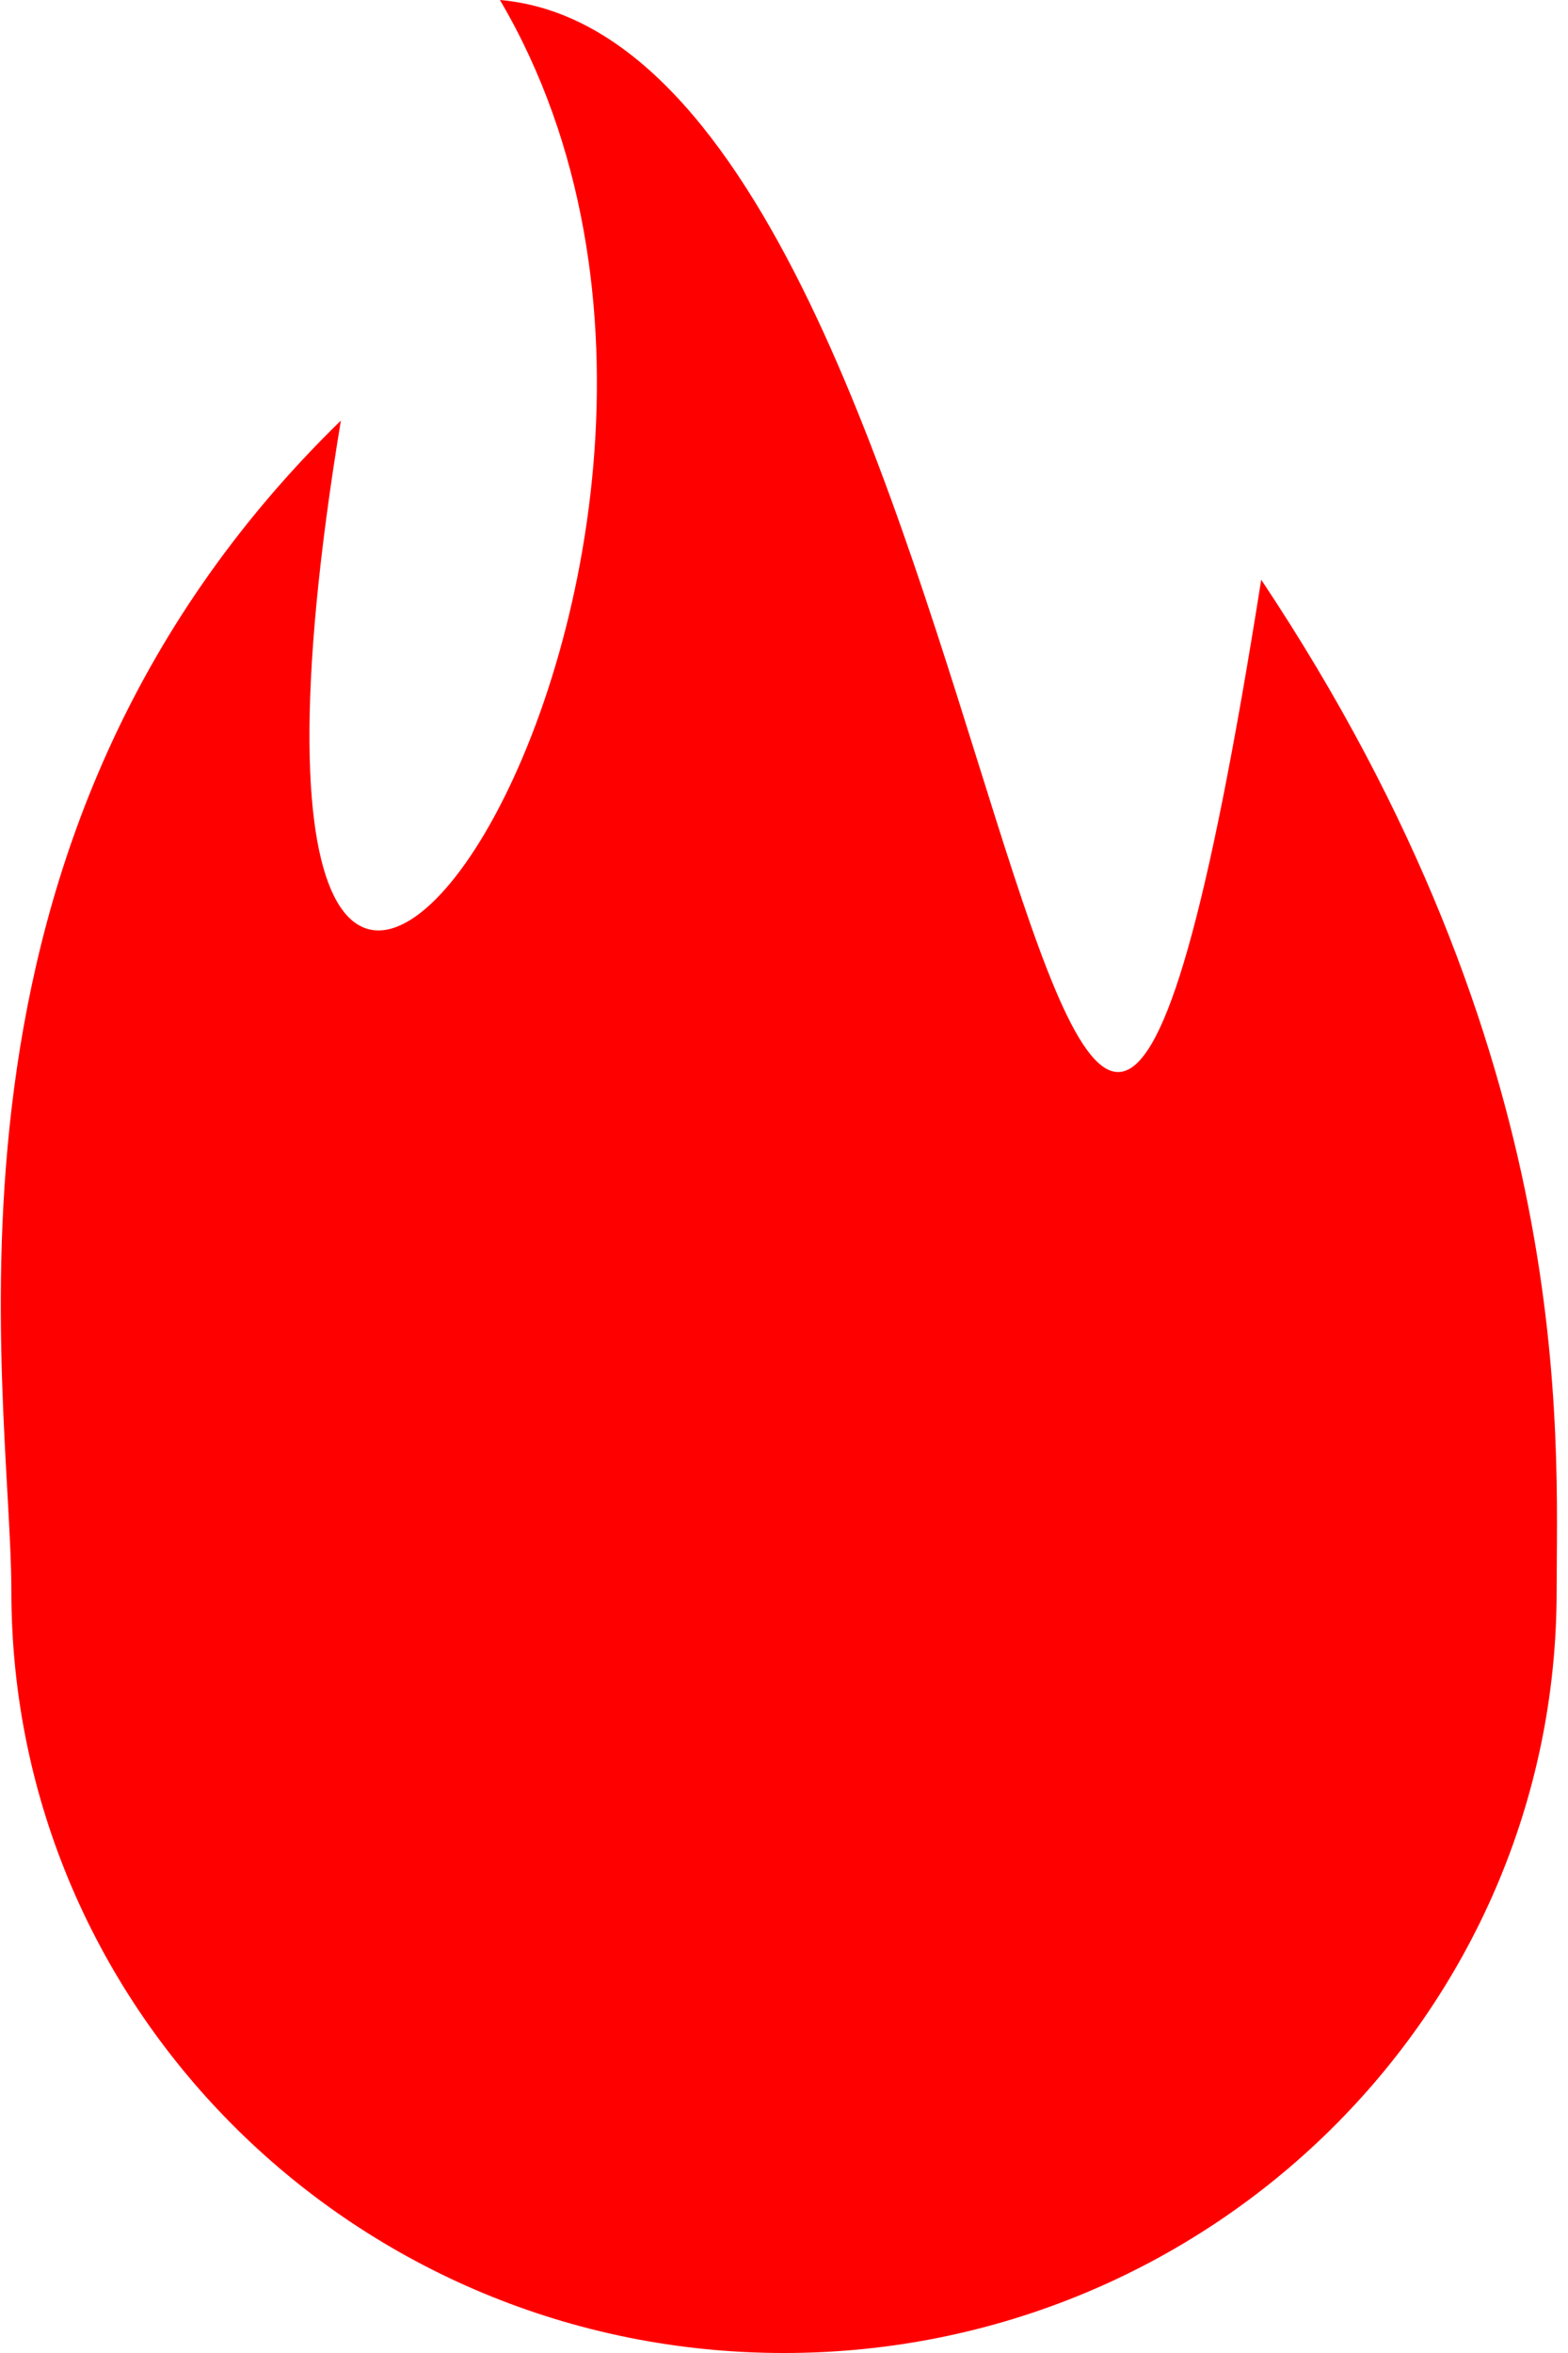 <svg width="138px" height="207px" viewBox="0 0 138 207" xmlns="http://www.w3.org/2000/svg" >
    <defs>
      <linearGradient id="redGradient" x1="100%" y1="100%">
        <stop offset="0%" stop-color="red">
          <animate attributeName="stop-color" values="#F8BB1B" dur="2s" repeatCount="indefinite" />
        </stop>
        <stop offset="100%" stop-color="red">
          <animate attributeName="stop-color" values="#F81B1B" dur="14s" repeatCount="indefinite" />
          <animate attributeName="offset" values=".80;.60;.40;.20;.40;.60;.80" dur="2s" repeatCount="indefinite" />
        </stop>
      </linearGradient>
    </defs>
    <g id="Page-1" stroke="none" stroke-width="1" fill="#F81B1B" fill-rule="evenodd">
        <path d="M69,207 C106.555,207 137,177.003 137,140 C137,126.296 139,93 111,51 C92,171 90,4 44,0 C74,51 14,134 30,37 C-8,74 1,122.124 1,140 C1,177.003 31.445,207 69,207 Z" id="Oval-14" fill="url(#redGradient)"></path>
    </g>
</svg>